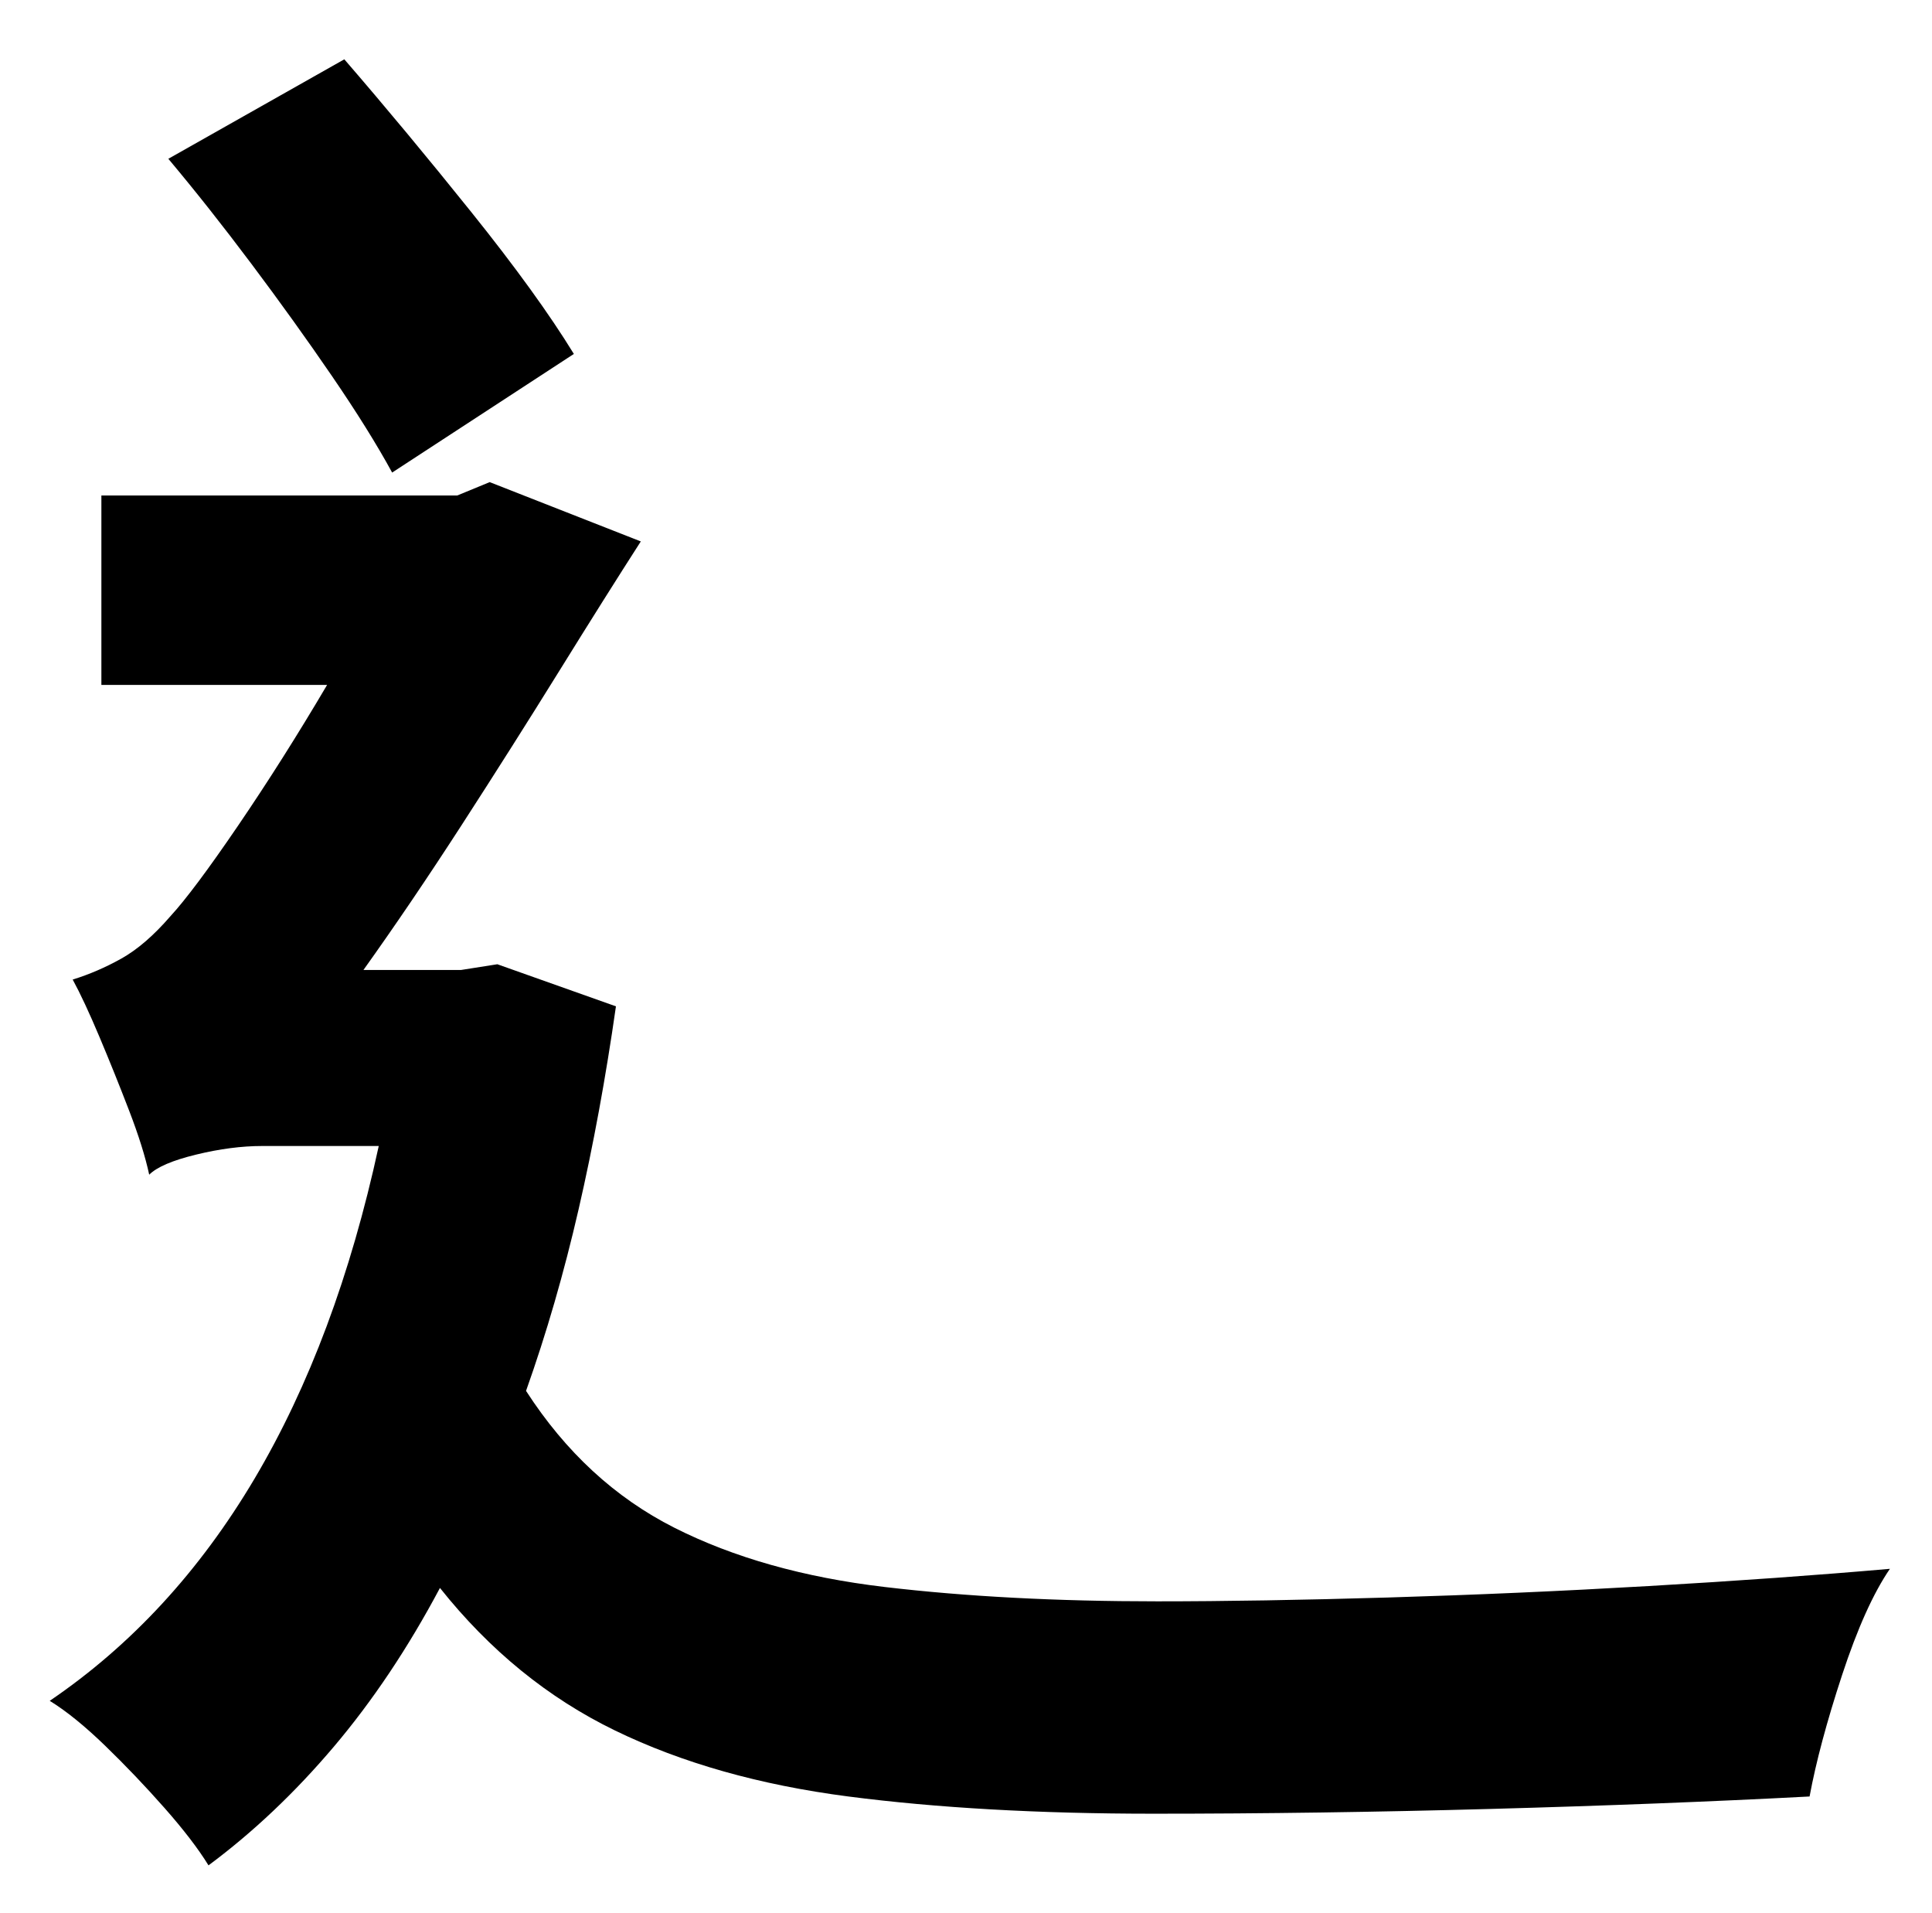 <?xml version="1.0" standalone="no"?>
<!DOCTYPE svg PUBLIC "-//W3C//DTD SVG 1.1//EN" "http://www.w3.org/Graphics/SVG/1.1/DTD/svg11.dtd" >
<svg xmlns="http://www.w3.org/2000/svg" xmlns:xlink="http://www.w3.org/1999/xlink" version="1.1" viewBox="-10 0 1010 1000">
   <path fill="currentColor"
d="M290 185l-95 62q-12 -22 -31.5 -50.5t-42 -58.5t-43.5 -55l92 -52q32 37 66.5 80t53.5 74zM250 504l62 22q-8 56 -19.5 106t-27.5 95q31 48 77.5 71.5t110 31t142.5 7.5q53 0 120.5 -2t136.5 -6t126 -9q-13 19 -25 55.5t-17 63.5q-76 4 -166.5 6.5t-176.5 2.5
q-90 0 -159.5 -9t-122 -34.5t-91.5 -74.5q-25 47 -55.5 83t-65.5 62q-8 -13 -23 -30t-31 -32.5t-29 -23.5q128 -87 172 -290h-61q-16 0 -34.5 4.5t-24.5 10.5q-3 -14 -10.5 -33.5t-15.5 -38.5t-14 -30q13 -4 25.5 -11t25.5 -22q12 -13 35.5 -47.5t46.5 -73.5h-118v-99h186
l17 -7l79 31q-18 28 -42.5 67.5t-51 80.5t-51.5 76h51z" />
</svg>
